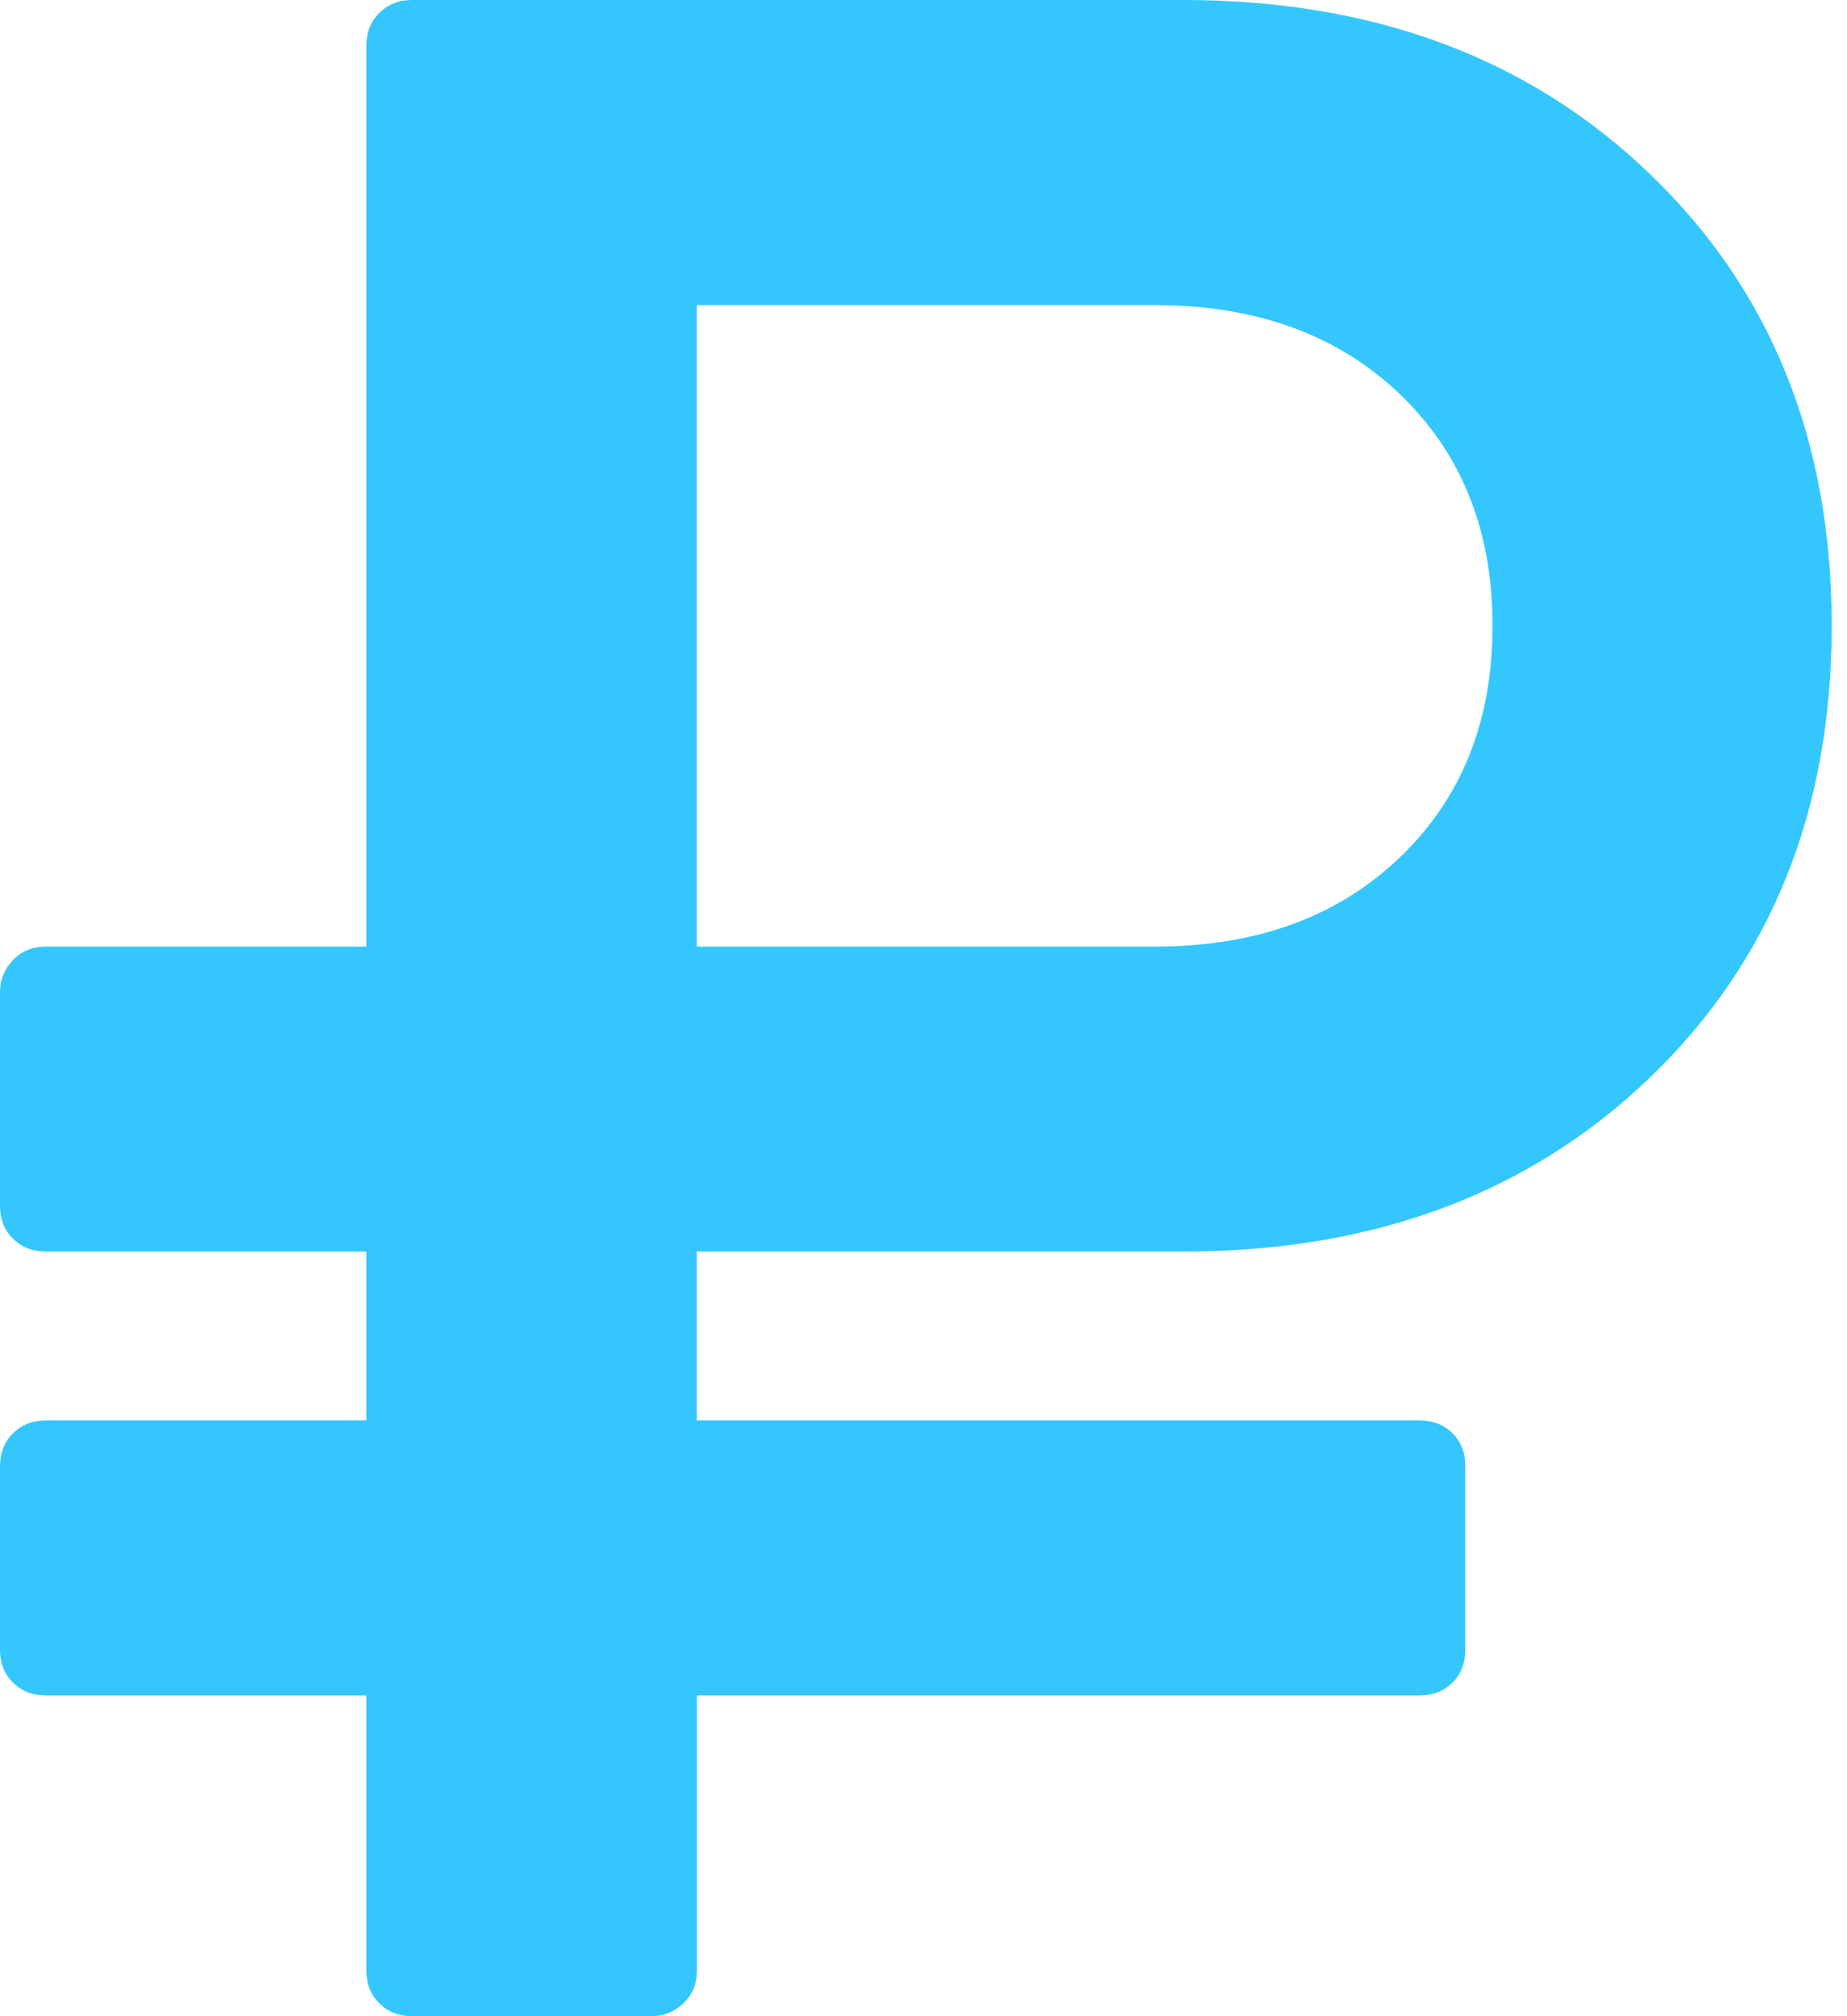 <svg width="11" height="12" viewBox="0 0 11 12" fill="none" xmlns="http://www.w3.org/2000/svg">
<path d="M0.273 10.091H2.182V11.727C2.182 11.807 2.207 11.872 2.259 11.923C2.31 11.974 2.375 12 2.455 12H3.878C3.952 12 4.016 11.974 4.07 11.923C4.124 11.872 4.151 11.807 4.151 11.727V10.091H8.455C8.534 10.091 8.599 10.065 8.651 10.014C8.702 9.963 8.727 9.898 8.727 9.818V8.727C8.727 8.648 8.702 8.582 8.651 8.531C8.6 8.48 8.534 8.454 8.455 8.454H4.15V7.449H7.048C8.184 7.449 9.112 7.102 9.831 6.409C10.55 5.716 10.909 4.821 10.909 3.724C10.909 2.628 10.55 1.733 9.831 1.04C9.112 0.347 8.184 0 7.048 0H2.455C2.375 0 2.31 0.026 2.259 0.077C2.207 0.128 2.182 0.193 2.182 0.273V5.634H0.273C0.193 5.634 0.128 5.661 0.077 5.714C0.026 5.768 0 5.832 0 5.906V7.176C0 7.256 0.025 7.321 0.077 7.372C0.128 7.423 0.193 7.449 0.273 7.449H2.182V8.454H0.273C0.193 8.454 0.128 8.48 0.077 8.531C0.026 8.582 0 8.648 0 8.727V9.818C0 9.898 0.025 9.963 0.077 10.014C0.128 10.065 0.193 10.091 0.273 10.091ZM4.15 1.816H6.878C7.48 1.816 7.966 1.992 8.335 2.344C8.704 2.696 8.889 3.157 8.889 3.724C8.889 4.293 8.704 4.753 8.335 5.105C7.966 5.458 7.48 5.634 6.878 5.634H4.15V1.816Z" fill="#34C7FD"/>
</svg>
